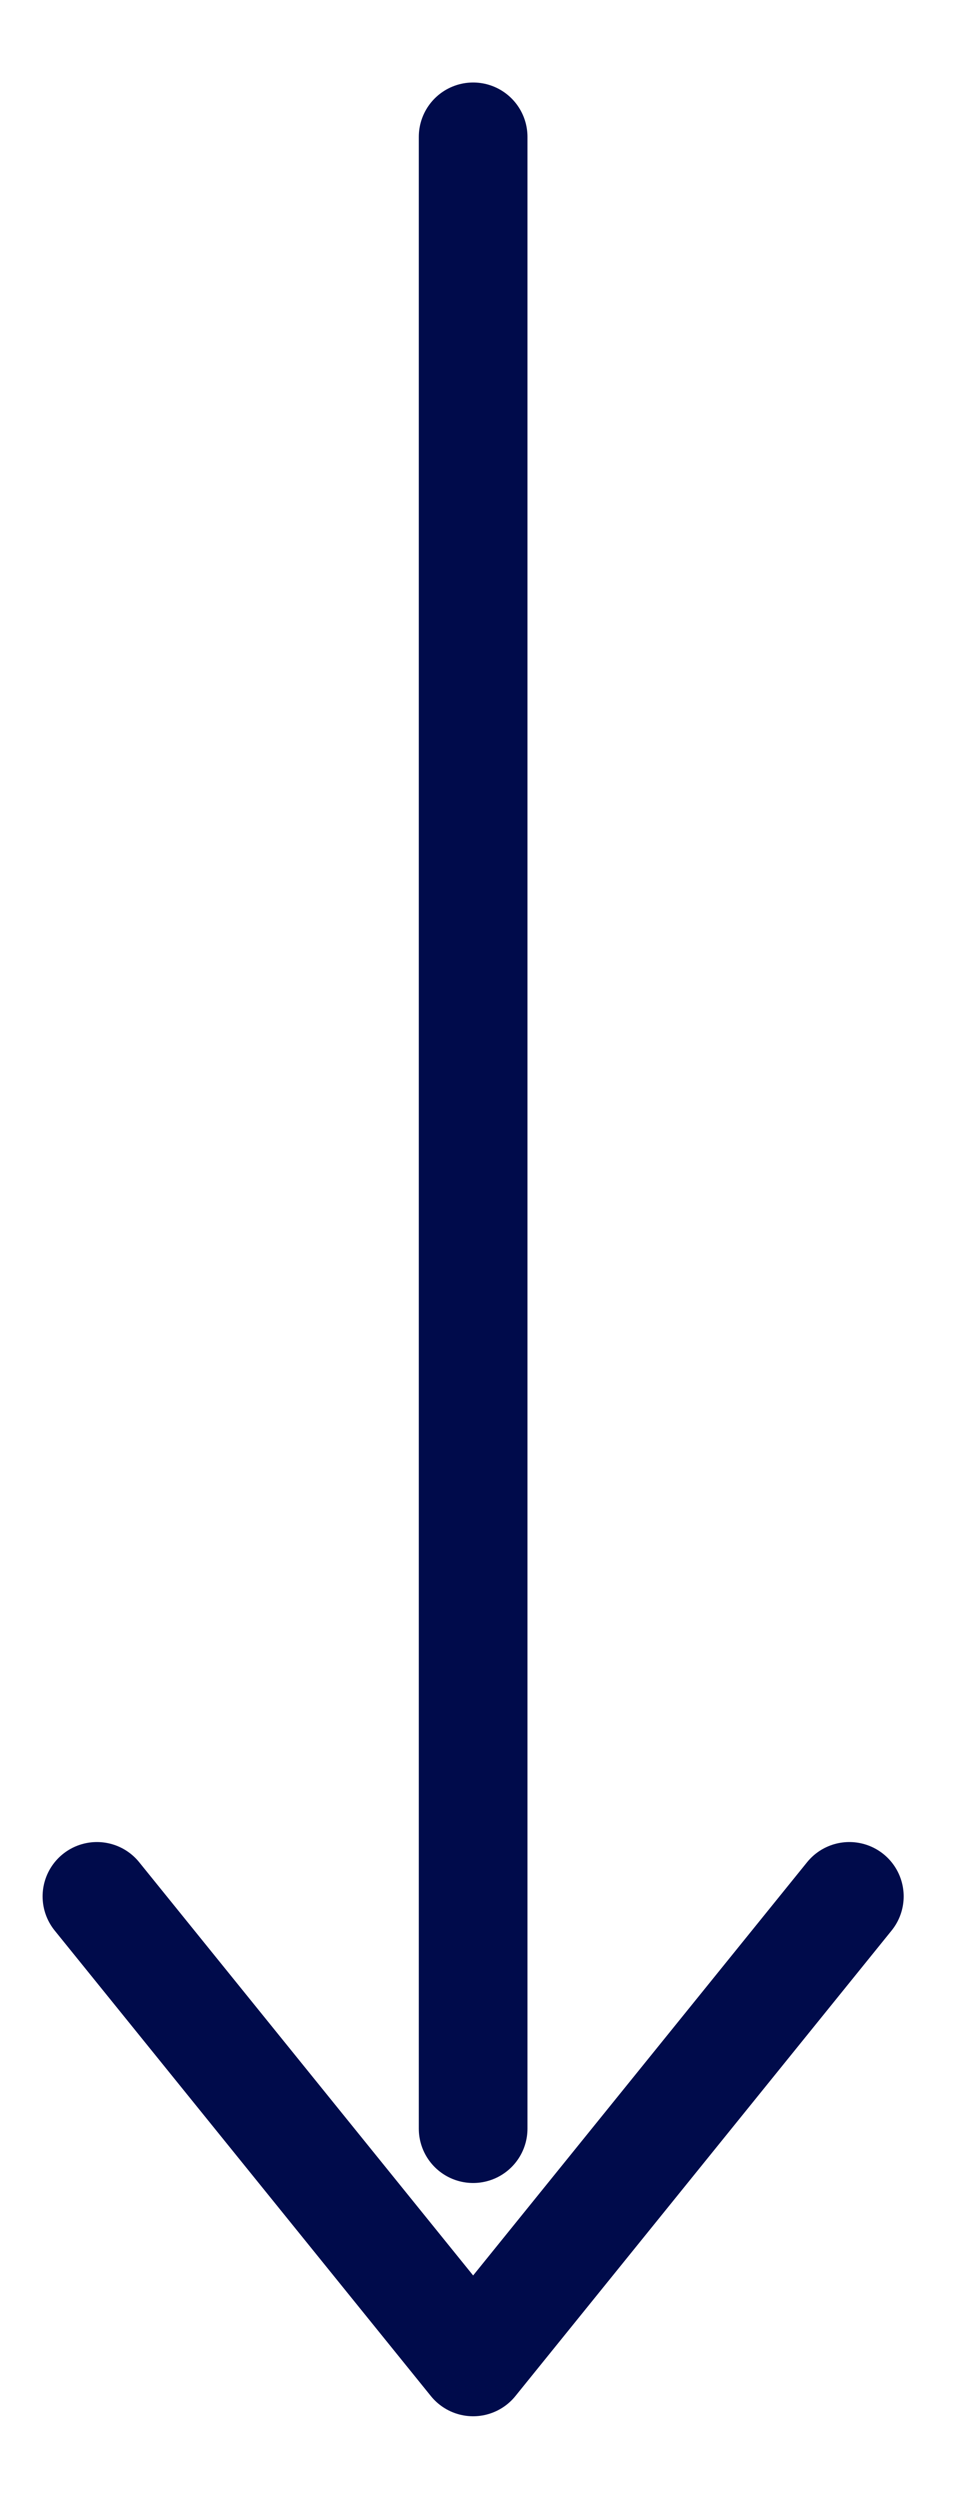 <svg width="9" height="23" viewBox="0 0 9 23" fill="none" xmlns="http://www.w3.org/2000/svg">
<path d="M4.354 1.259V19.584" stroke="#000B4B" stroke-linecap="round" stroke-linejoin="round"/>
<path d="M0.892 17.447L4.354 21.73L7.816 17.447" stroke="#000B4B" stroke-linecap="round" stroke-linejoin="round"/>
</svg>
